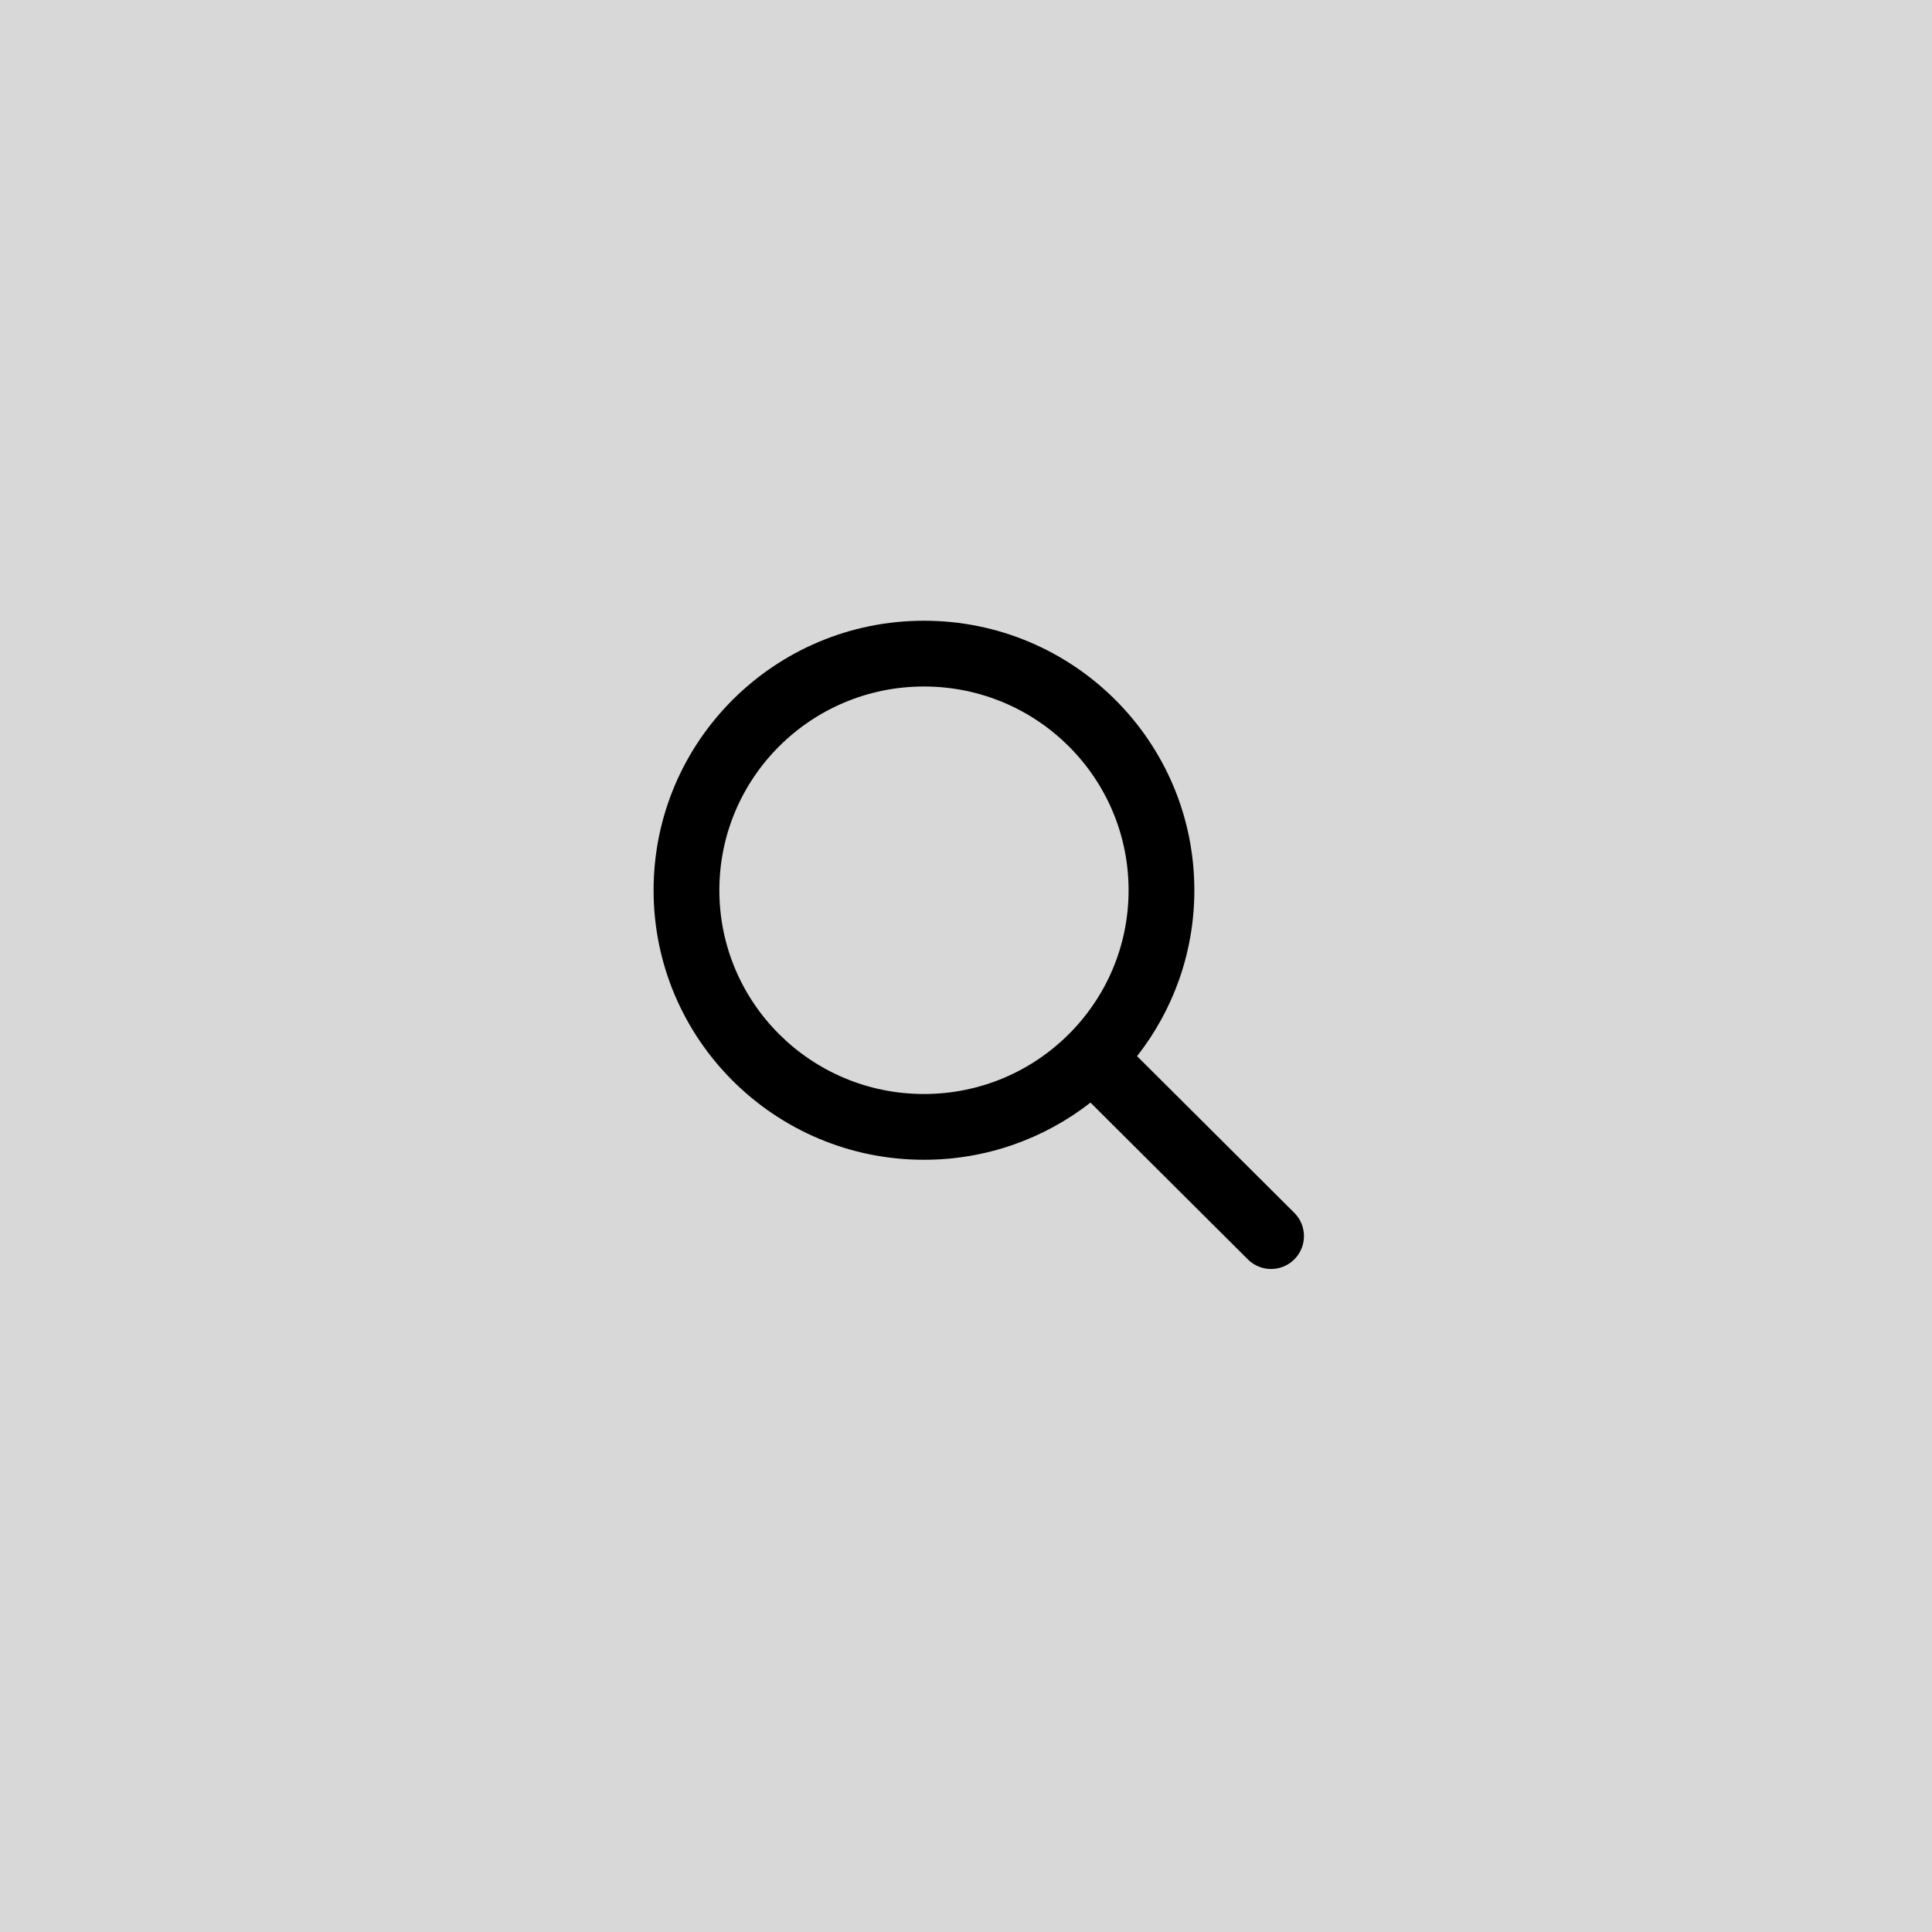 <?xml version="1.0" encoding="UTF-8"?>
<svg width="752pt" height="752pt" version="1.1" viewBox="0 0 752 752" xmlns="http://www.w3.org/2000/svg">
 <g>
  <rect width="752" height="752" fill="#d8d8d8"/>
  <path d="m359.64 267.21c-44.027 0-79.641 35.551-79.641 79.305 0 43.758 35.613 79.309 79.641 79.309 22.012 0 41.91-8.875 56.332-23.246 14.422-14.367 23.312-34.172 23.312-56.062 0-43.754-35.613-79.305-79.645-79.305zm-105.24 79.305c0-57.98 47.16-104.91 105.24-104.91 58.082 0 105.24 46.926 105.24 104.91 0 24.355-8.336 46.781-22.297 64.578l61.195 60.973c5.008 4.992 5.023 13.094 0.035 18.102-4.992 5.008-13.094 5.023-18.102 0.035l-61.254-61.035c-17.867 13.941-40.379 22.254-64.82 22.254-58.078 0-105.24-46.922-105.24-104.91z" fill-rule="evenodd"/>
 </g>
</svg>
